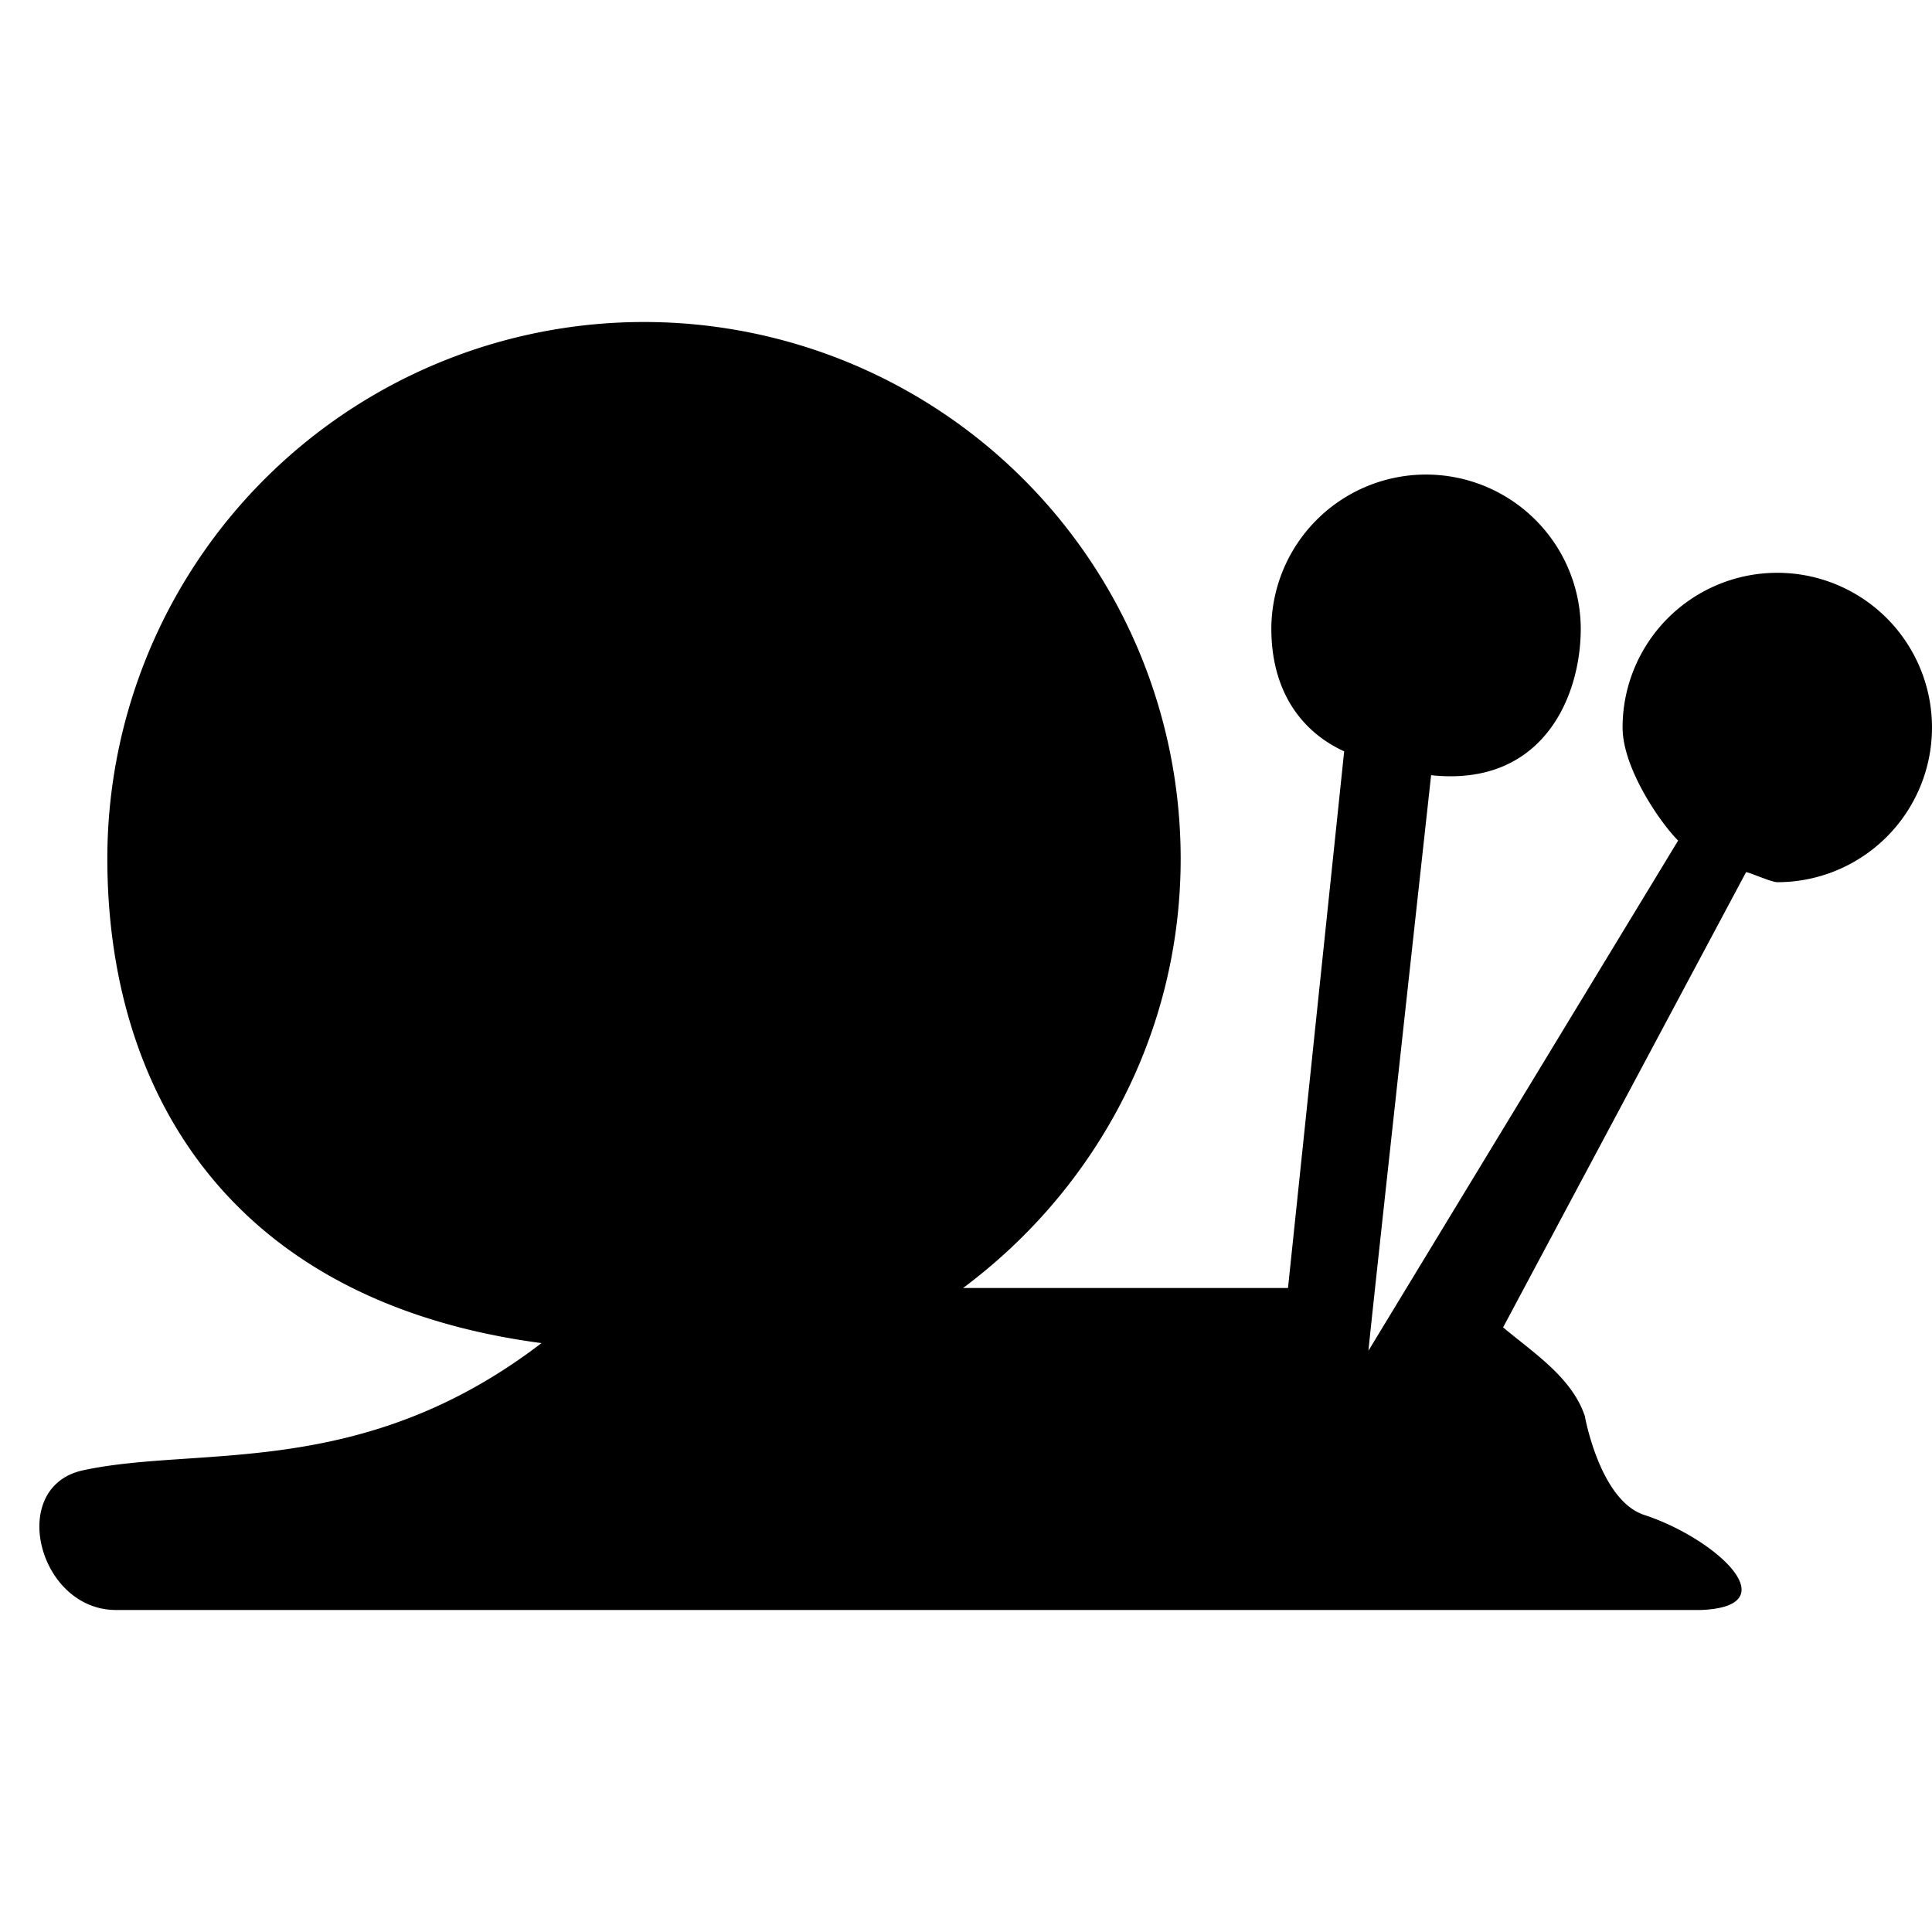 <svg xmlns="http://www.w3.org/2000/svg" width="648" height="648" viewBox="0 0 648 648"><title>Slow_18</title><path d="M596.109 192.12a51.891 51.891 0 0 0-51.89 51.88c0 13.61 12.568 31.869 18.633 37.934L459 453c-.211-.044 21-193 21-193 37 4 50.191-25.728 50.191-49.168a51.891 51.891 0 0 0-103.781 0c0 21.146 10.229 34.695 24.432 41.168L432 432H323.016C367.066 399.19 396 347.159 396 288a180 180 0 0 0-360 0c0 76.315 39.491 148.4 145.619 162.484-60.343 46.207-114.781 34.231-153.775 42.666C2.35 498.665 12.814 540 38.918 540h531.527c29.725-1.143 5.245-23.942-19-31.9-14.877-4.885-19.888-33.141-19.888-33.141-4.342-13.012-17.41-21.325-27.412-29.758l81.492-152.679c1.371.141 8.508 3.371 10.477 3.371a51.884 51.884 0 1 0-.005-103.773z"/></svg>
